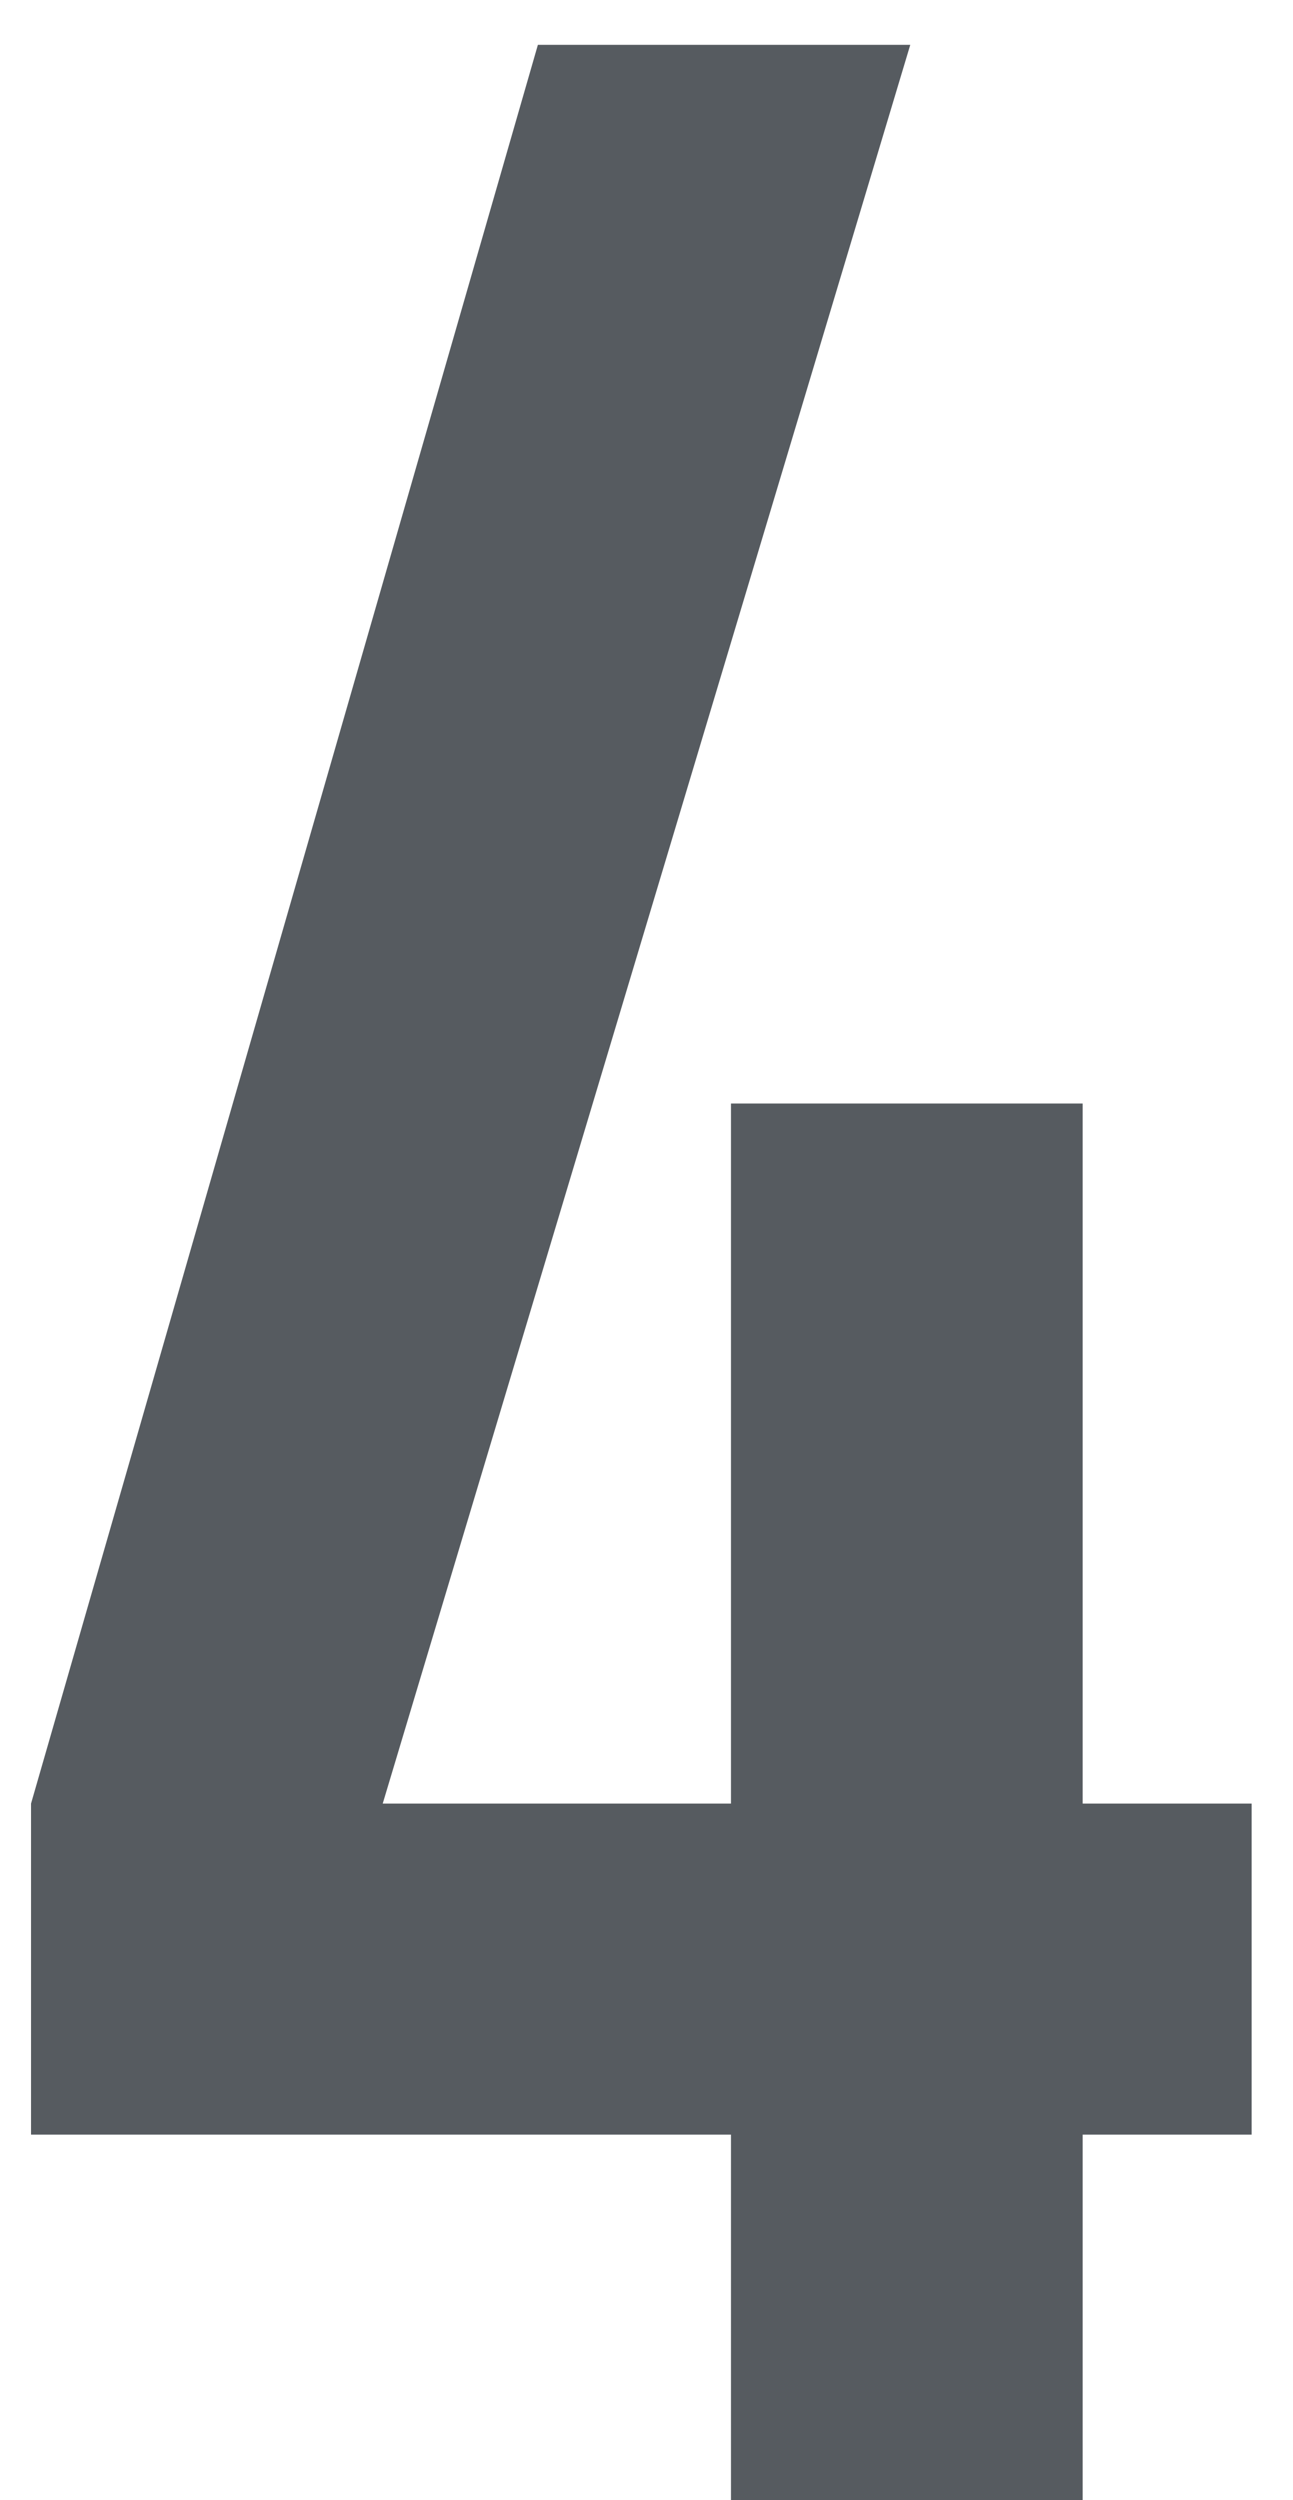 <?xml version="1.0" encoding="UTF-8"?>
<svg width="15px" height="29px" viewBox="0 0 15 29" version="1.1" xmlns="http://www.w3.org/2000/svg" xmlns:xlink="http://www.w3.org/1999/xlink">
    <!-- Generator: Sketch 46.2 (44496) - http://www.bohemiancoding.com/sketch -->
    <title>4 copy</title>
    <desc>Created with Sketch.</desc>
    <defs></defs>
    <g id="Page-1" stroke="none" stroke-width="1" fill="none" fill-rule="evenodd">
        <g id="1280*800" transform="translate(-879, -703)" fill="#565B60">
            <polygon id="4-copy" points="887.48 732 887.48 727.76 879.36 727.76 879.36 723.92 885.24 703.52 889.56 703.52 883.44 723.92 887.48 723.92 887.48 715.8 891.56 715.8 891.56 723.92 893.52 723.92 893.52 727.76 891.56 727.76 891.56 732"></polygon>
        </g>
    </g>
</svg>